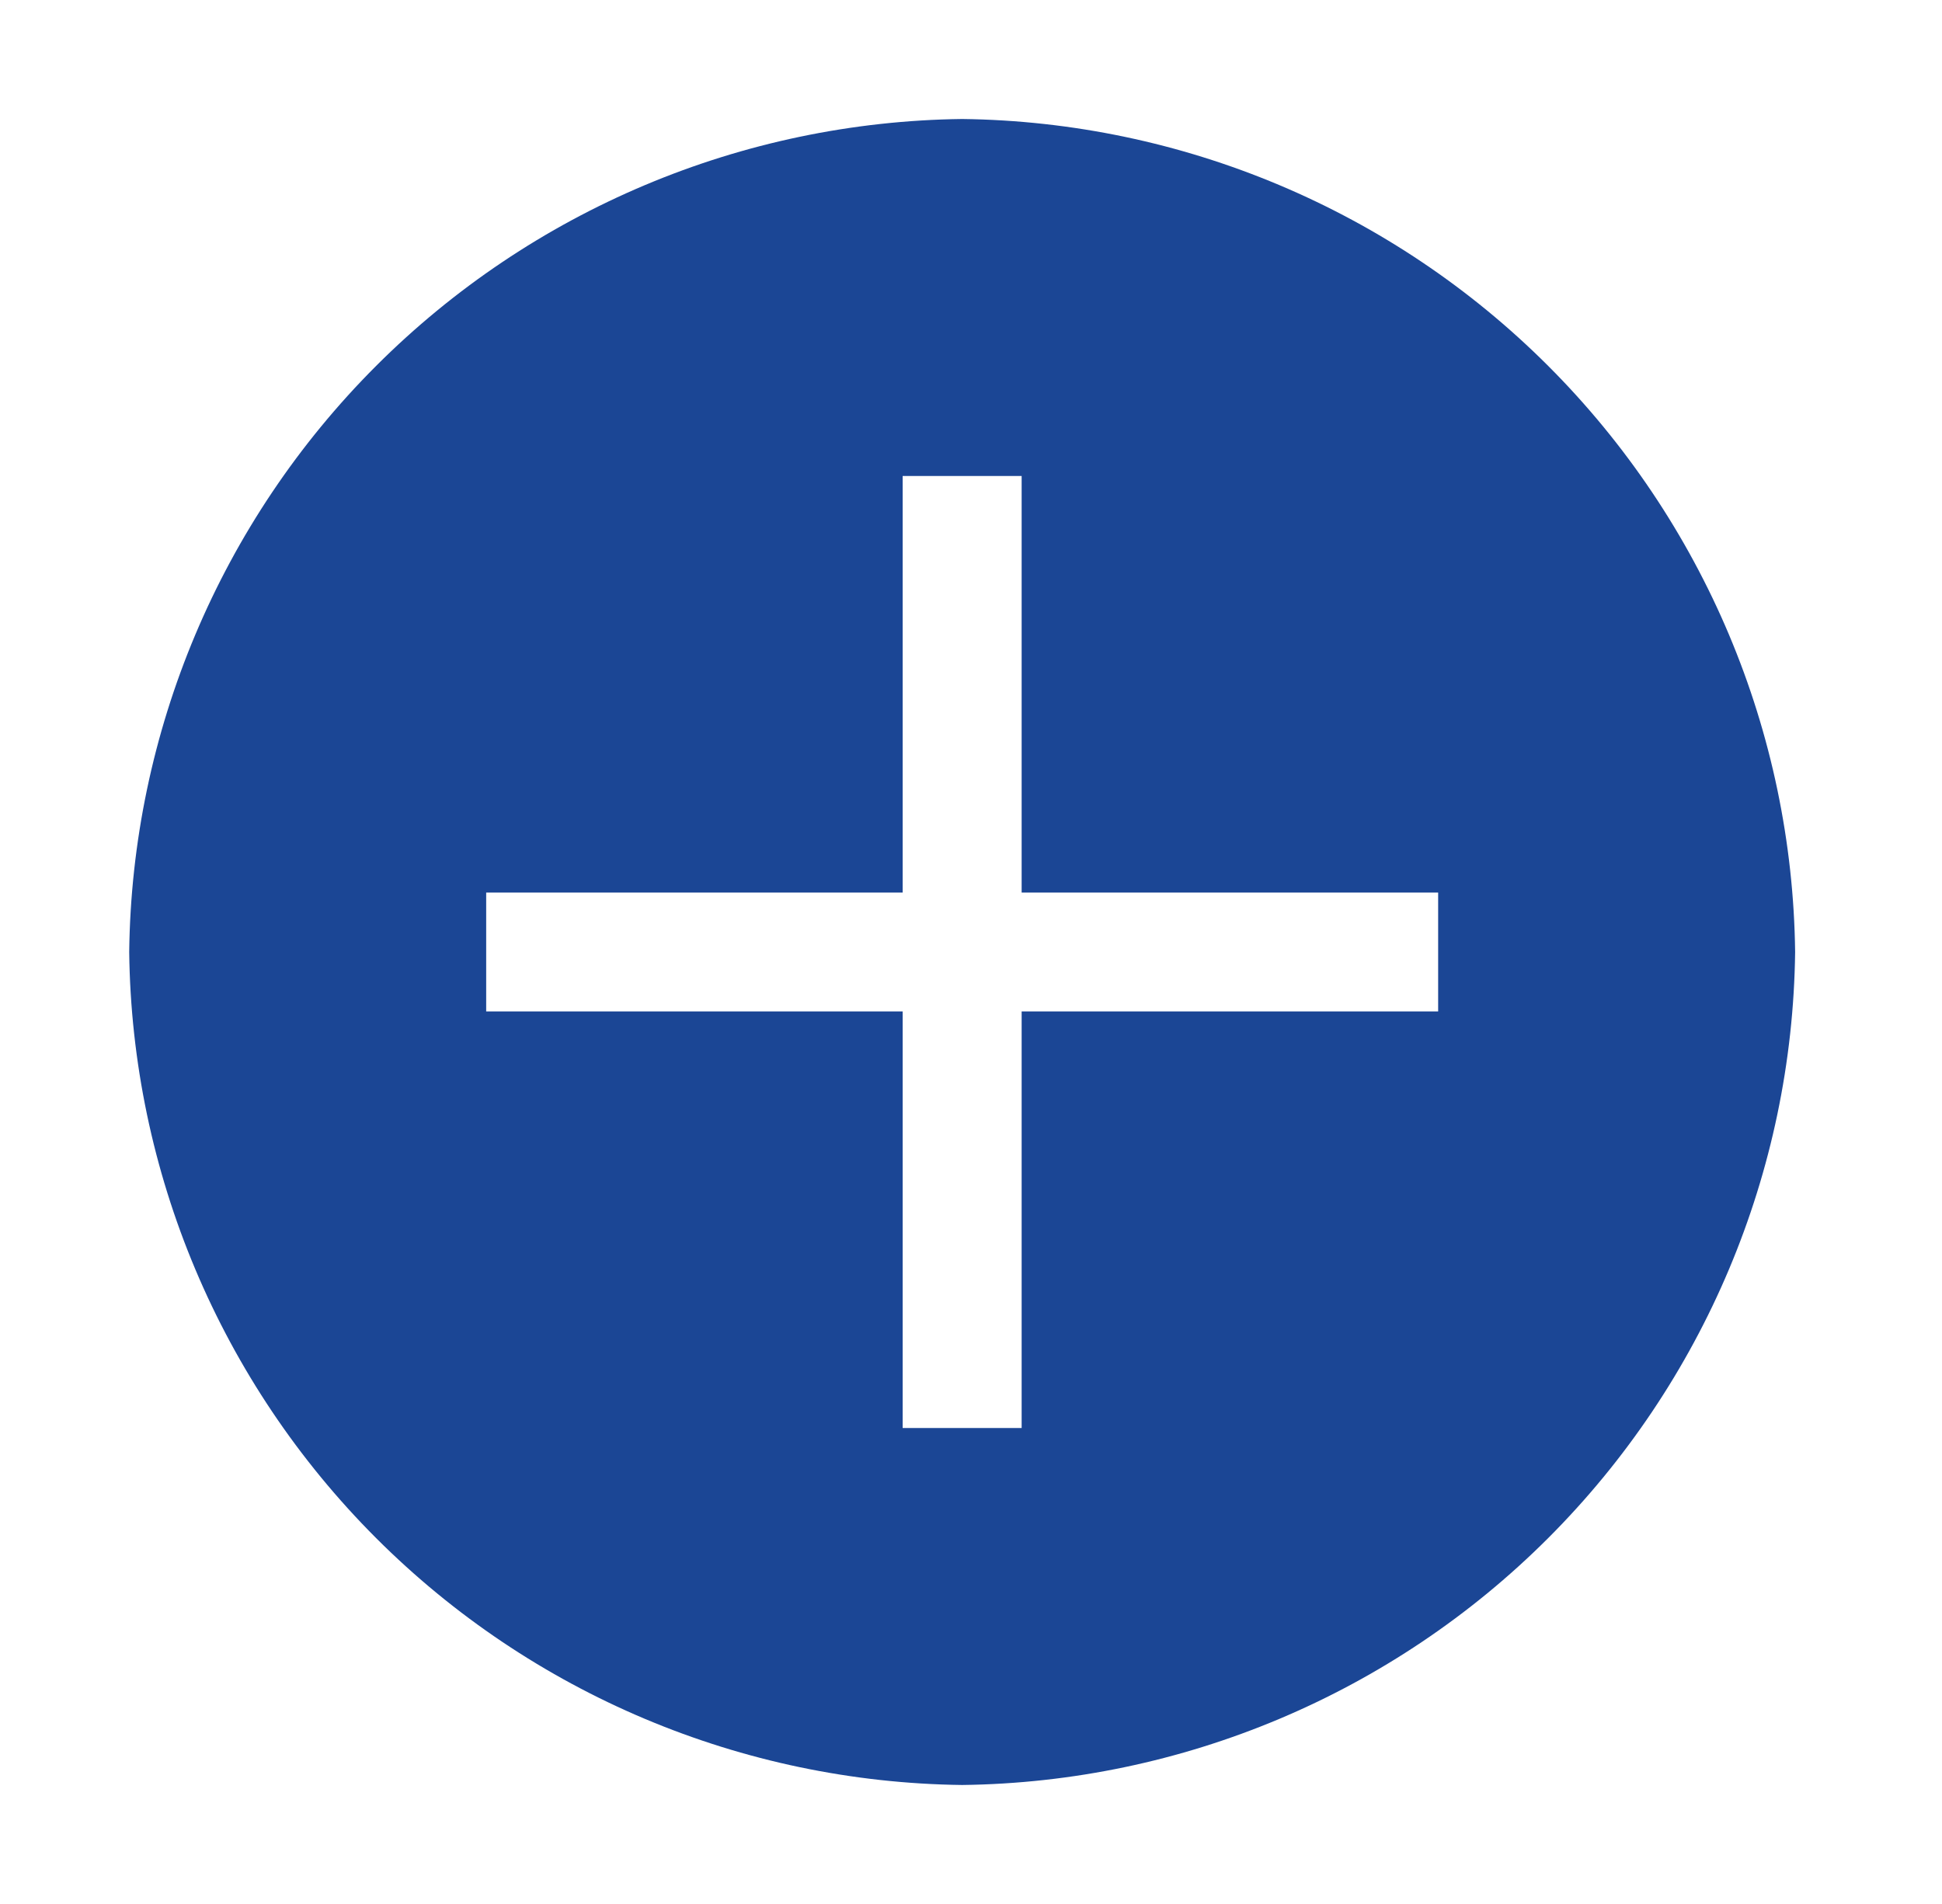 <svg width="51" height="50" viewBox="0 0 51 50" fill="none" xmlns="http://www.w3.org/2000/svg">
<path d="M25.268 3.125C19.488 3.195 13.964 5.522 9.877 9.609C5.789 13.697 3.462 19.22 3.393 25C3.462 30.78 5.789 36.303 9.877 40.391C13.964 44.478 19.488 46.805 25.268 46.875C31.047 46.805 36.571 44.478 40.658 40.391C44.746 36.303 47.073 30.78 47.143 25C47.073 19.22 44.746 13.697 40.658 9.609C36.571 5.522 31.047 3.195 25.268 3.125ZM37.768 26.562H26.83V37.5H23.705V26.562H12.768V23.438H23.705V12.5H26.83V23.438H37.768V26.562Z" fill="#1B4695"/>
</svg>
